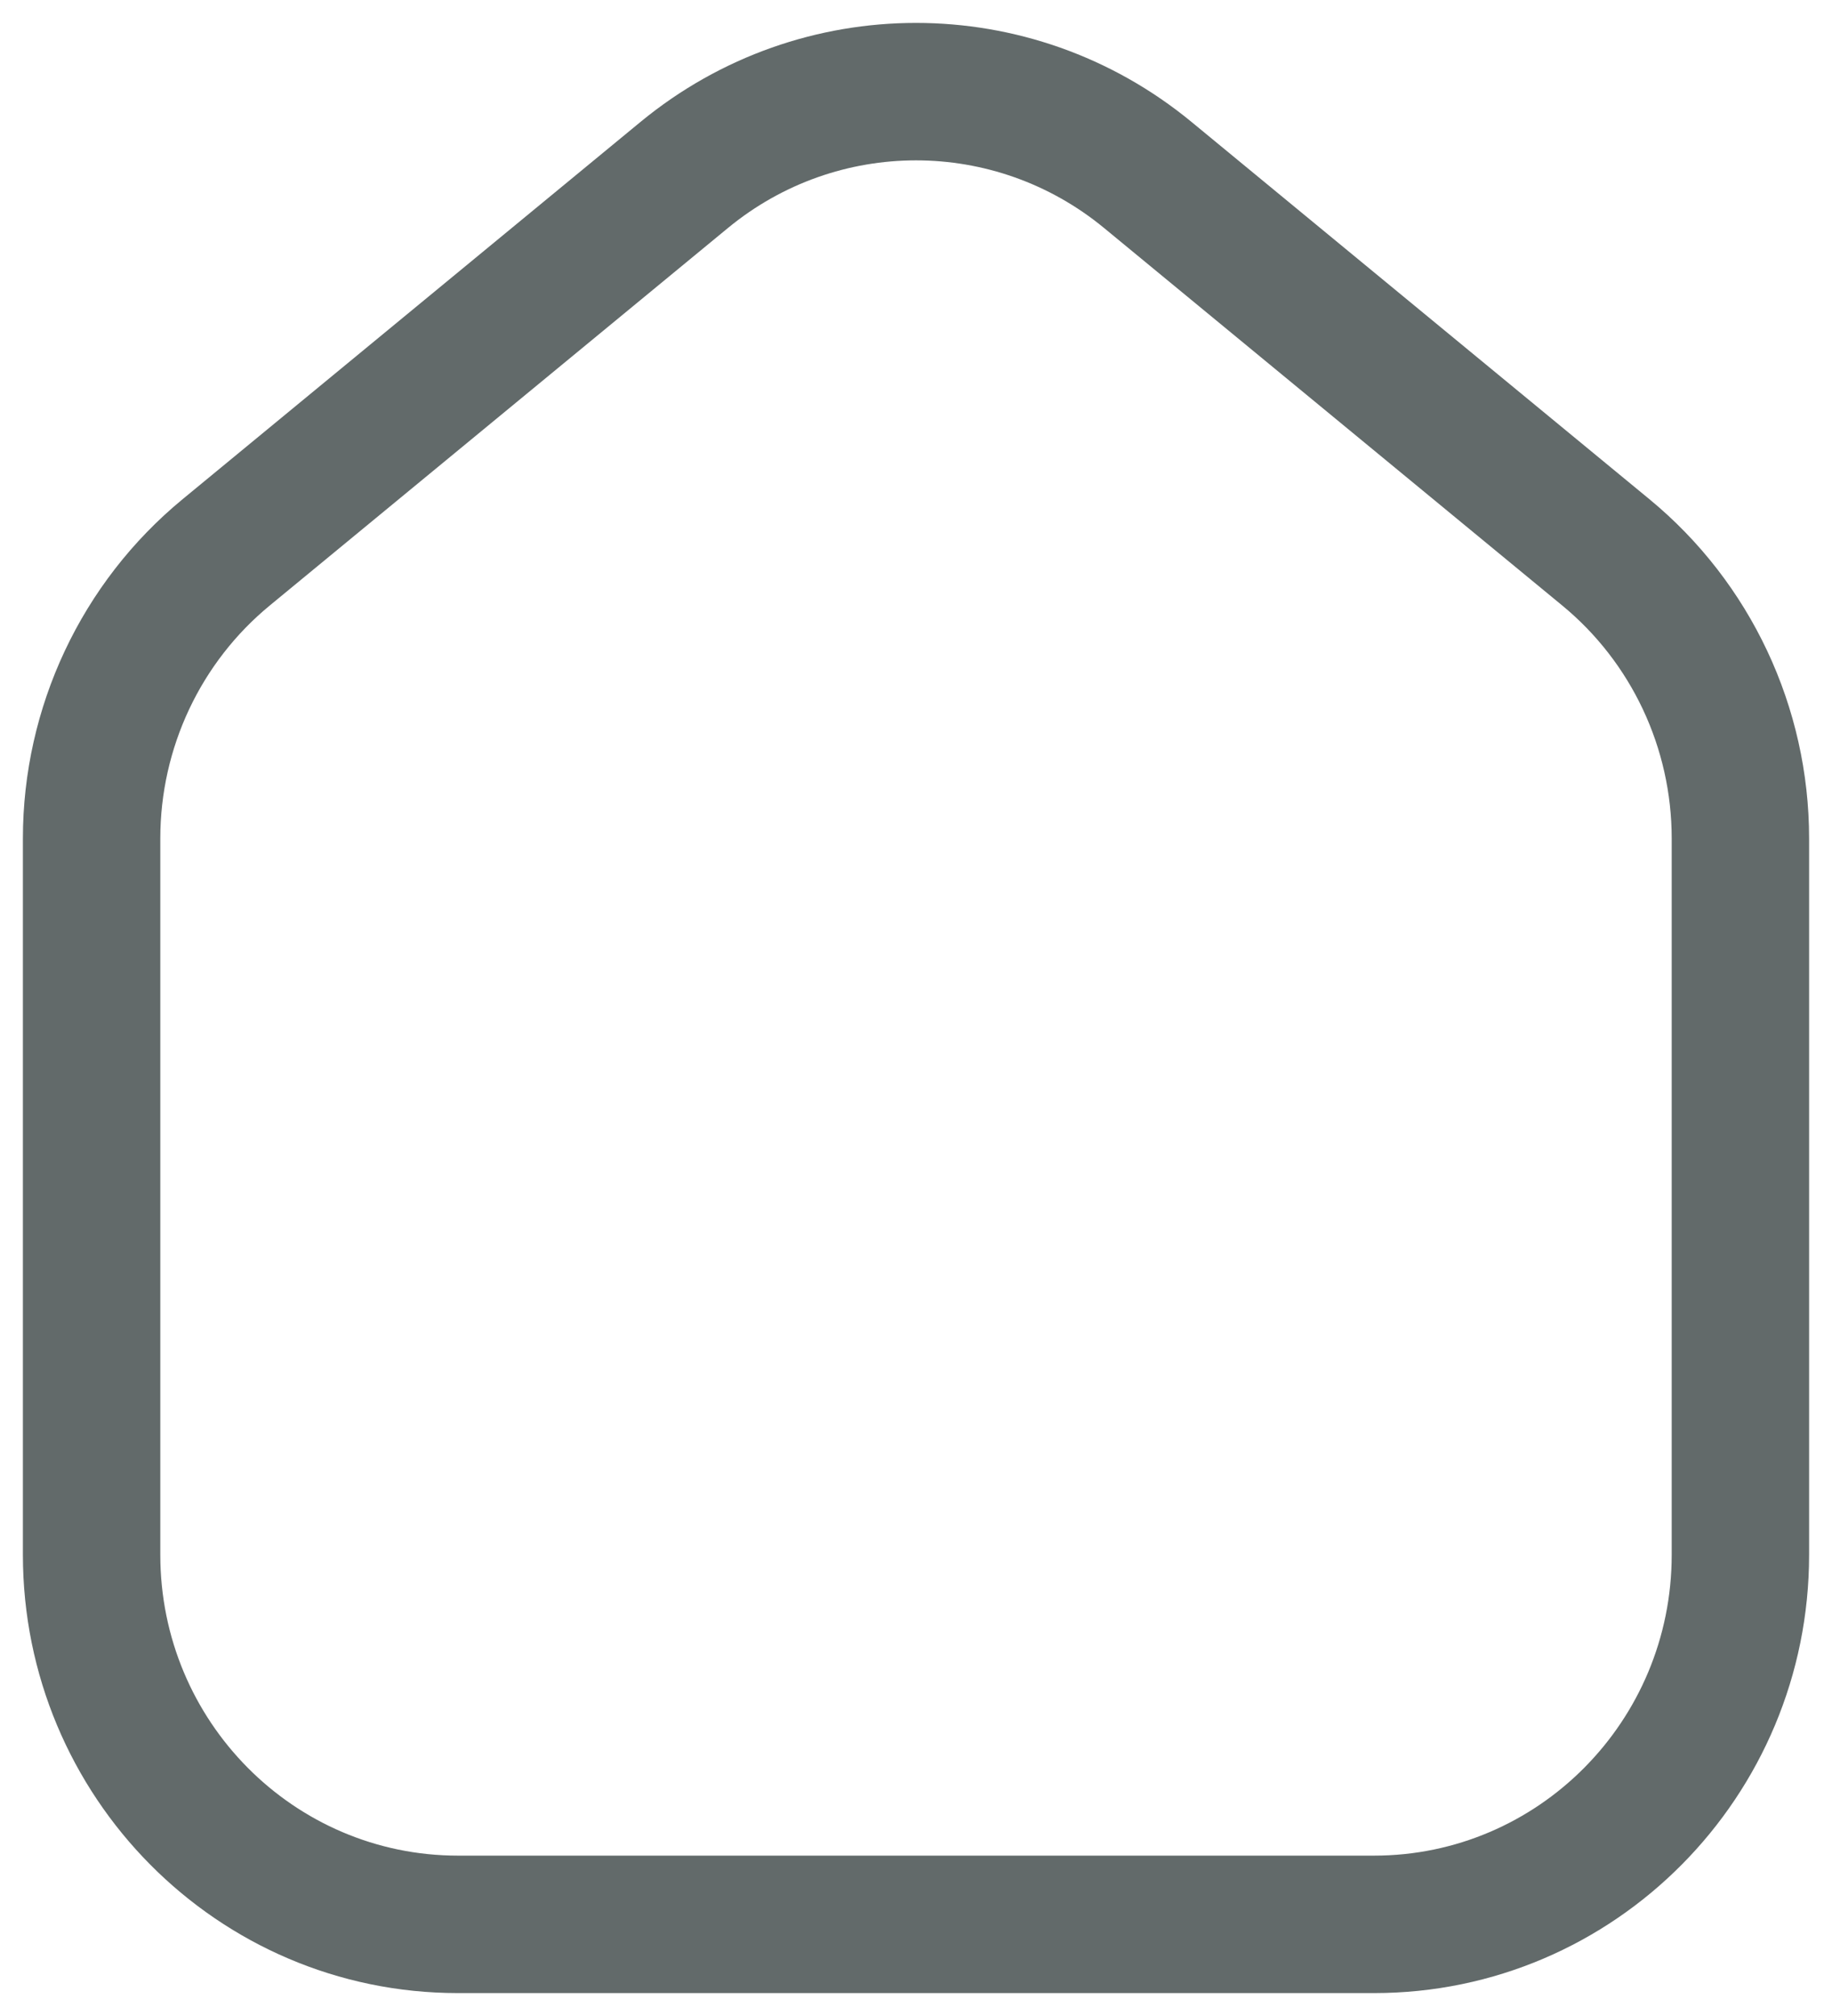 <svg width="20" height="22" viewBox="0 0 20 22" fill="none" xmlns="http://www.w3.org/2000/svg">
<path d="M2.47 6.027L1.993 5.448H1.993L2.47 6.027ZM7.47 1.909L6.993 1.33V1.33L7.47 1.909ZM12.53 1.909L12.053 2.488L12.53 1.909ZM17.53 6.027L17.053 6.606V6.606L17.53 6.027ZM18.25 9.15V16.967H19.75V9.15H18.25ZM15 20.25H5V21.75H15V20.25ZM1.75 16.967V9.15H0.25V16.967H1.75ZM2.947 6.606L7.947 2.488L6.993 1.33L1.993 5.448L2.947 6.606ZM12.053 2.488L17.053 6.606L18.007 5.448L13.007 1.33L12.053 2.488ZM7.947 2.488C9.142 1.504 10.858 1.504 12.053 2.488L13.007 1.33C11.258 -0.11 8.742 -0.11 6.993 1.33L7.947 2.488ZM5 20.25C3.211 20.25 1.75 18.786 1.75 16.967H0.25C0.25 19.603 2.371 21.75 5 21.75V20.25ZM18.25 16.967C18.25 18.786 16.789 20.25 15 20.25V21.75C17.629 21.75 19.75 19.603 19.75 16.967H18.25ZM19.75 9.15C19.75 7.717 19.111 6.357 18.007 5.448L17.053 6.606C17.81 7.228 18.25 8.162 18.25 9.15H19.75ZM1.75 9.15C1.75 8.162 2.19 7.228 2.947 6.606L1.993 5.448C0.889 6.357 0.25 7.717 0.25 9.15H1.75Z" fill="#626A6A"/>
</svg>
